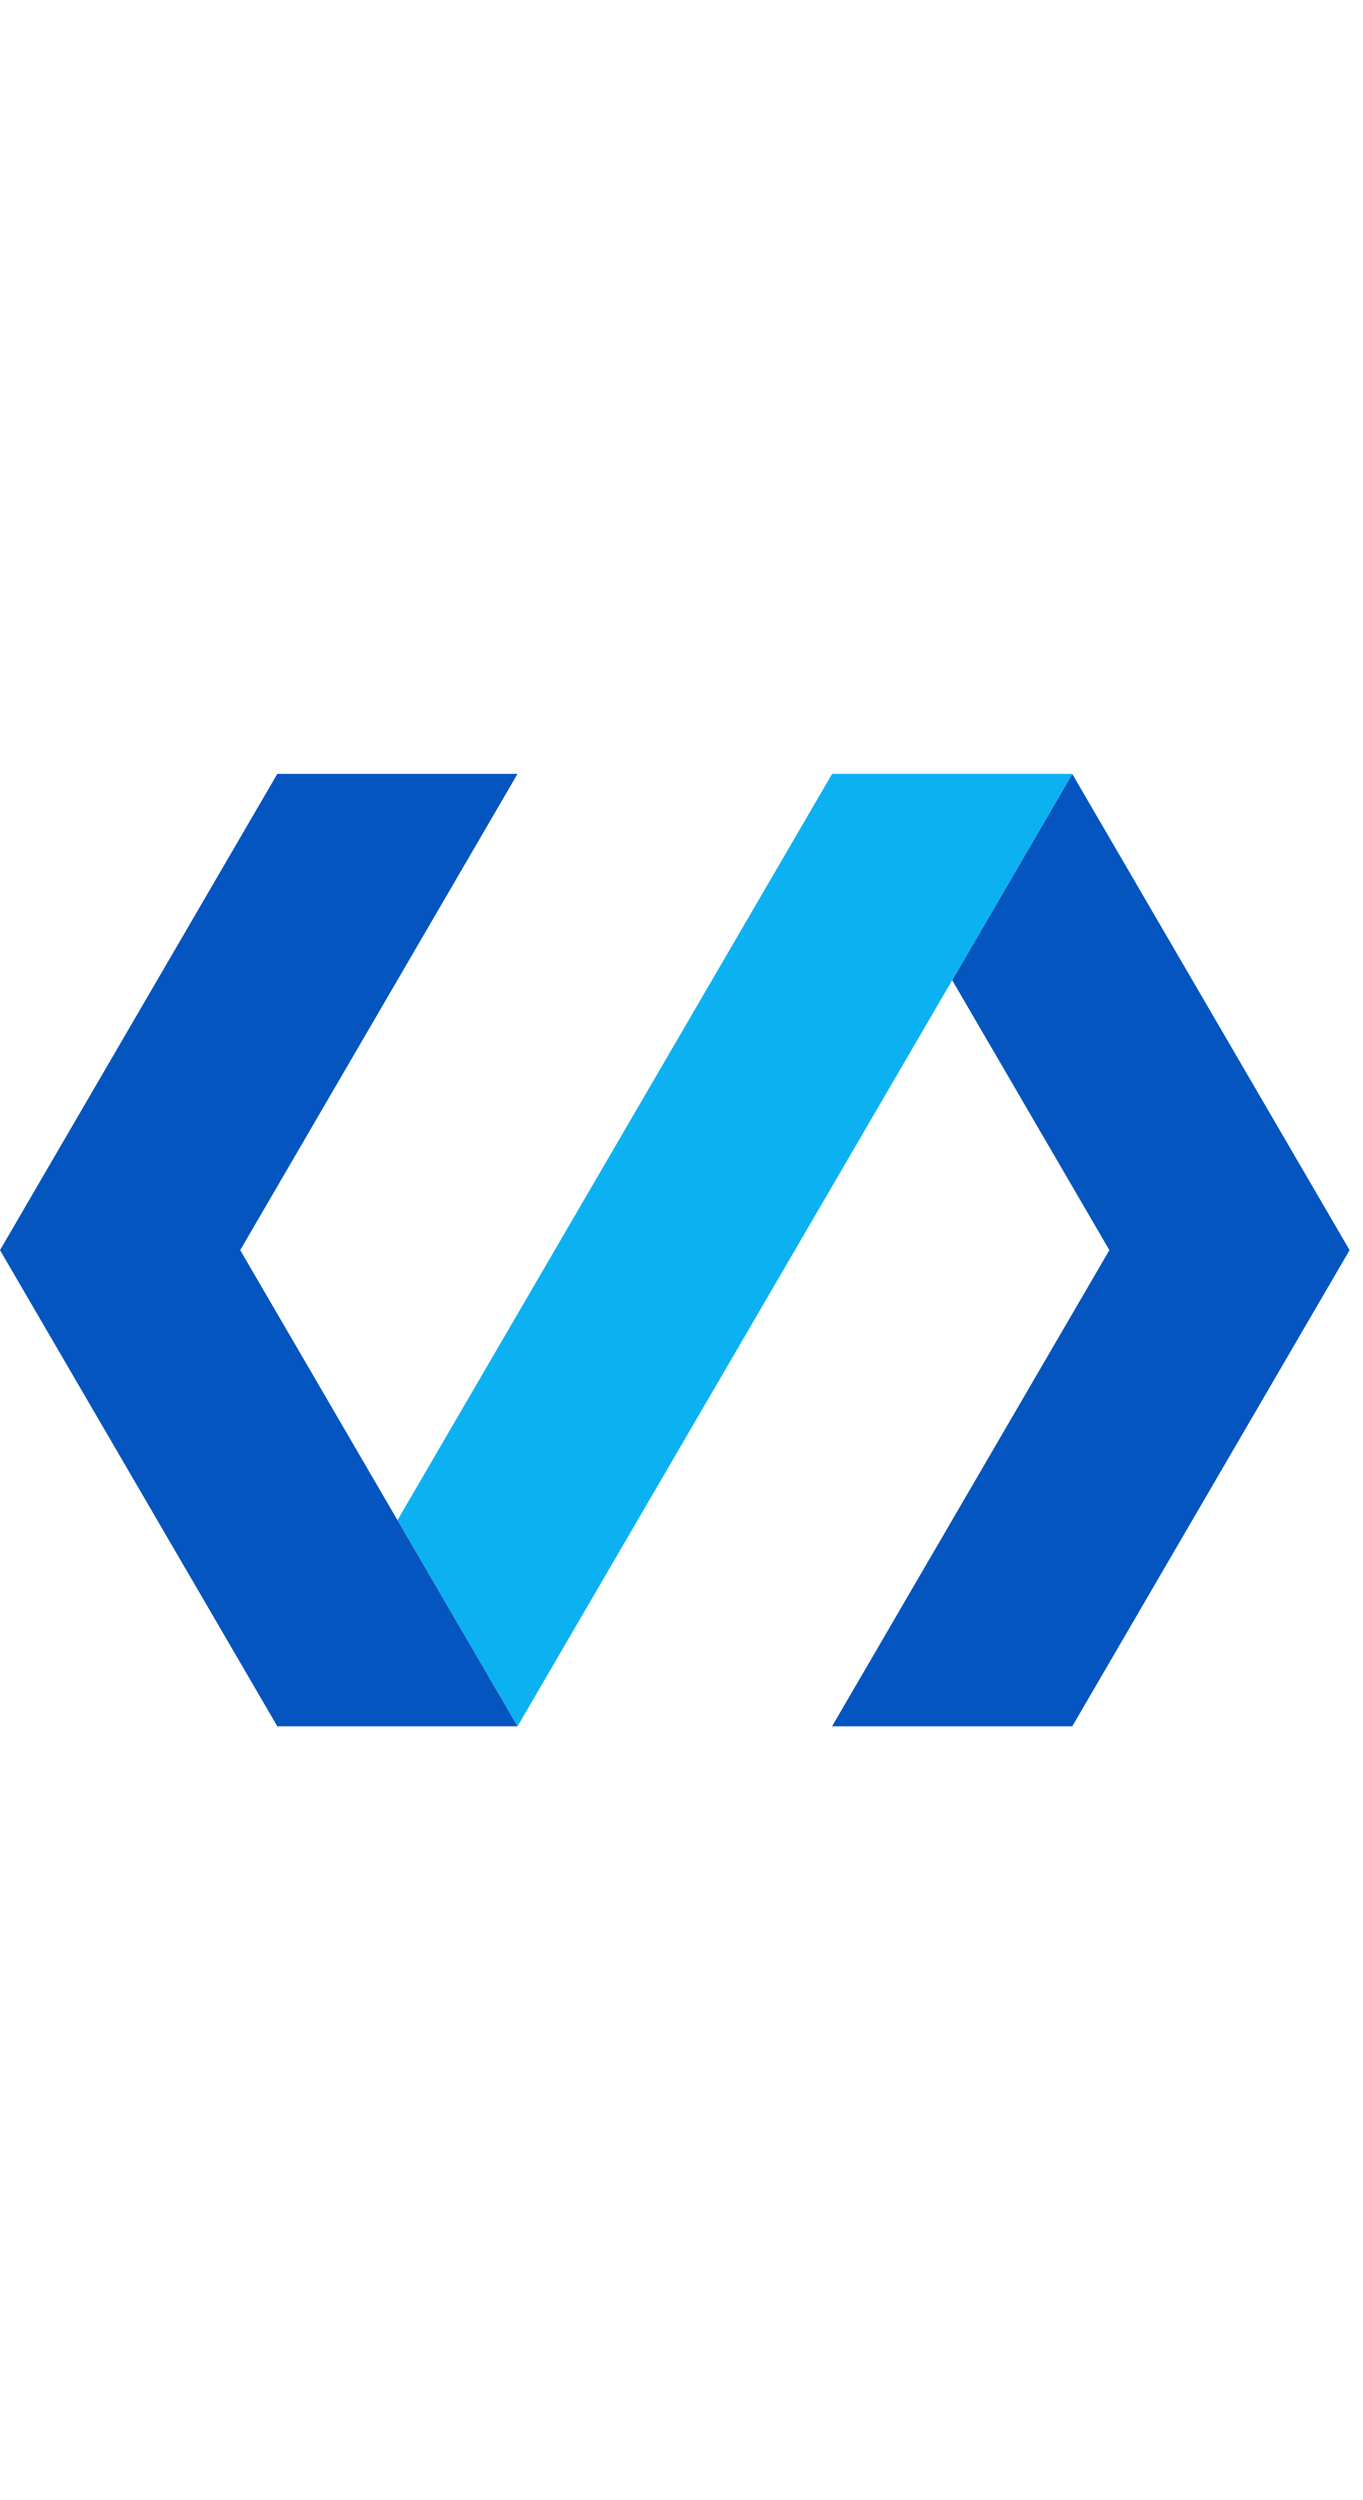 <svg width="24" viewBox="0 0 63 44" fill="none" xmlns="http://www.w3.org/2000/svg">
<g clip-path="url(#clip0_3:140)">
<path d="M49.562 0H38.459V0.004H49.562V0Z" fill="#0455BF"></path>
<path d="M62.38 22.002L49.562 44H38.459L51.277 22.002L44.012 9.531L49.562 0.004L62.38 22.002Z" fill="#0455BF"></path>
<path d="M49.562 0.004L44.012 9.531L23.921 44L18.372 34.477L38.459 0.004H49.562Z" fill="#0CB1F2"></path>
<path d="M18.372 34.477L23.921 44H12.818L0 22.002L12.818 0H23.921L11.103 22.002L18.372 34.477Z" fill="#0455BF"></path>
</g>
<defs>
<clipPath id="clip0_3:140">
<rect width="62.38" height="44" fill="white"></rect>
</clipPath>
</defs>
</svg>